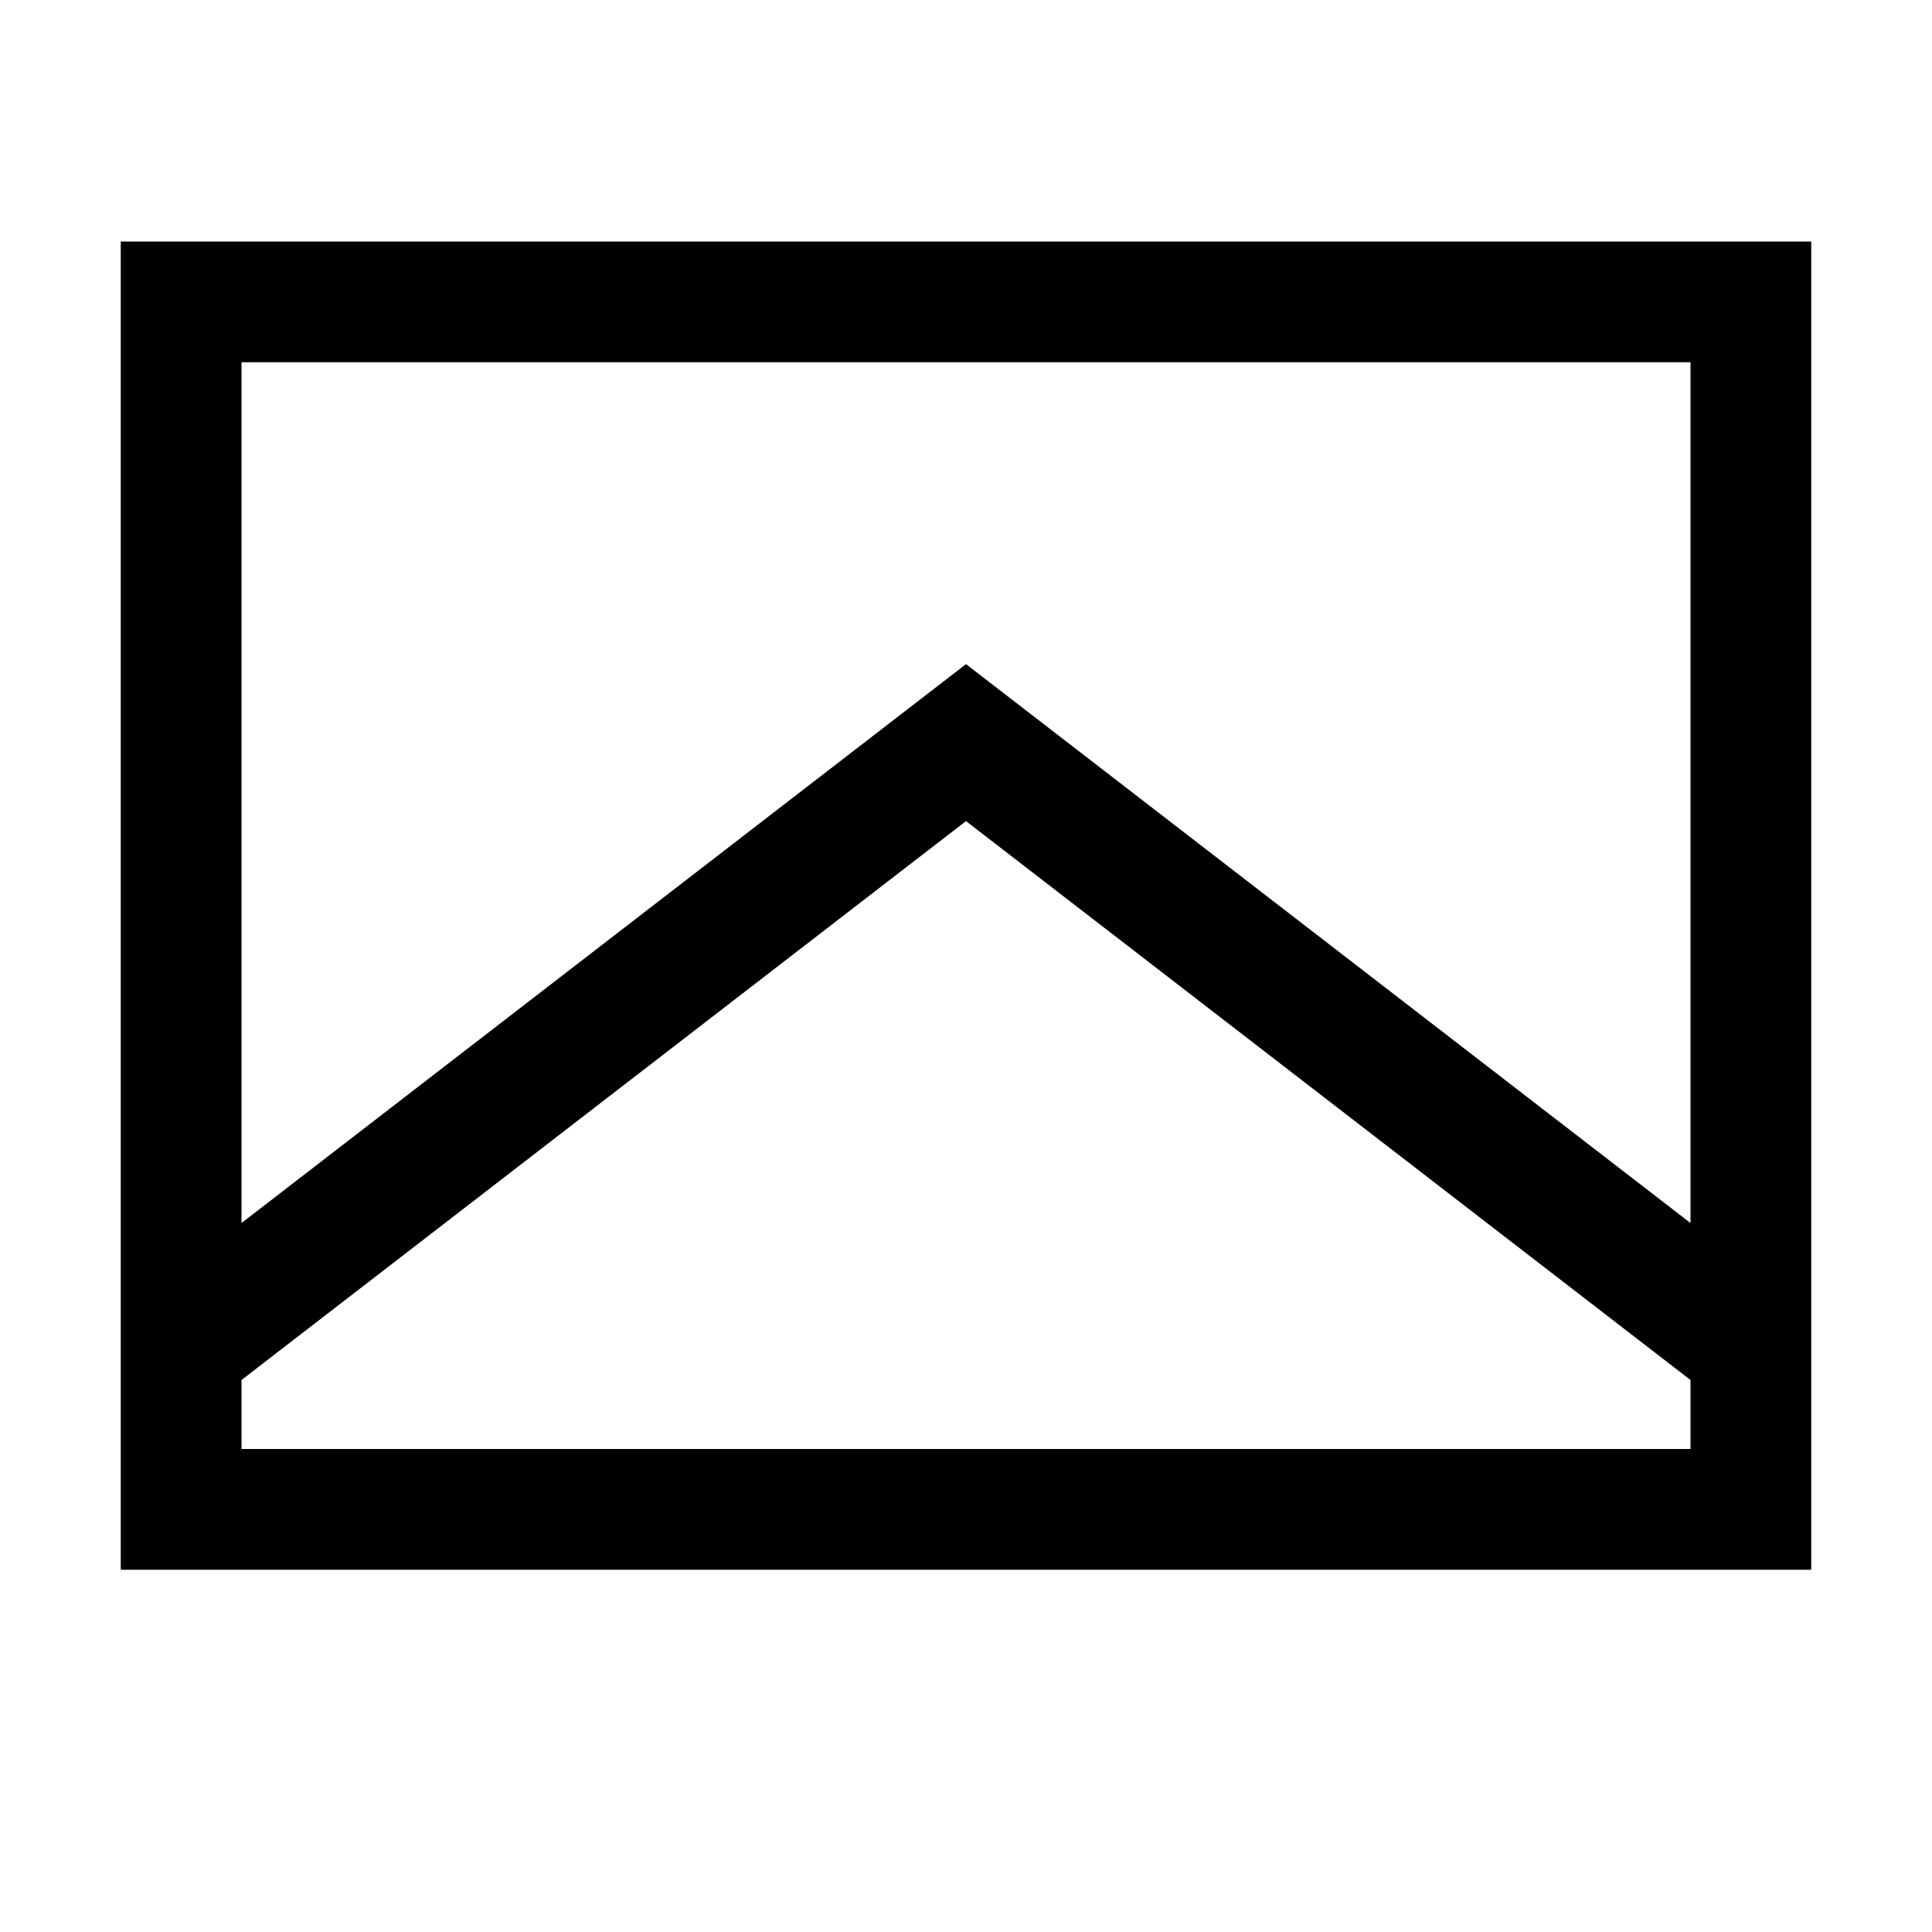 <svg width="128" height="128" viewBox="0 0 1024 1024" xmlns="http://www.w3.org/2000/svg"><path d="M896 768V192H128v576h768zm64 64H64V128h896v704zM512 435.2L64 780.8v-83.2L512 352l448 345.6v83.2z"/></svg>